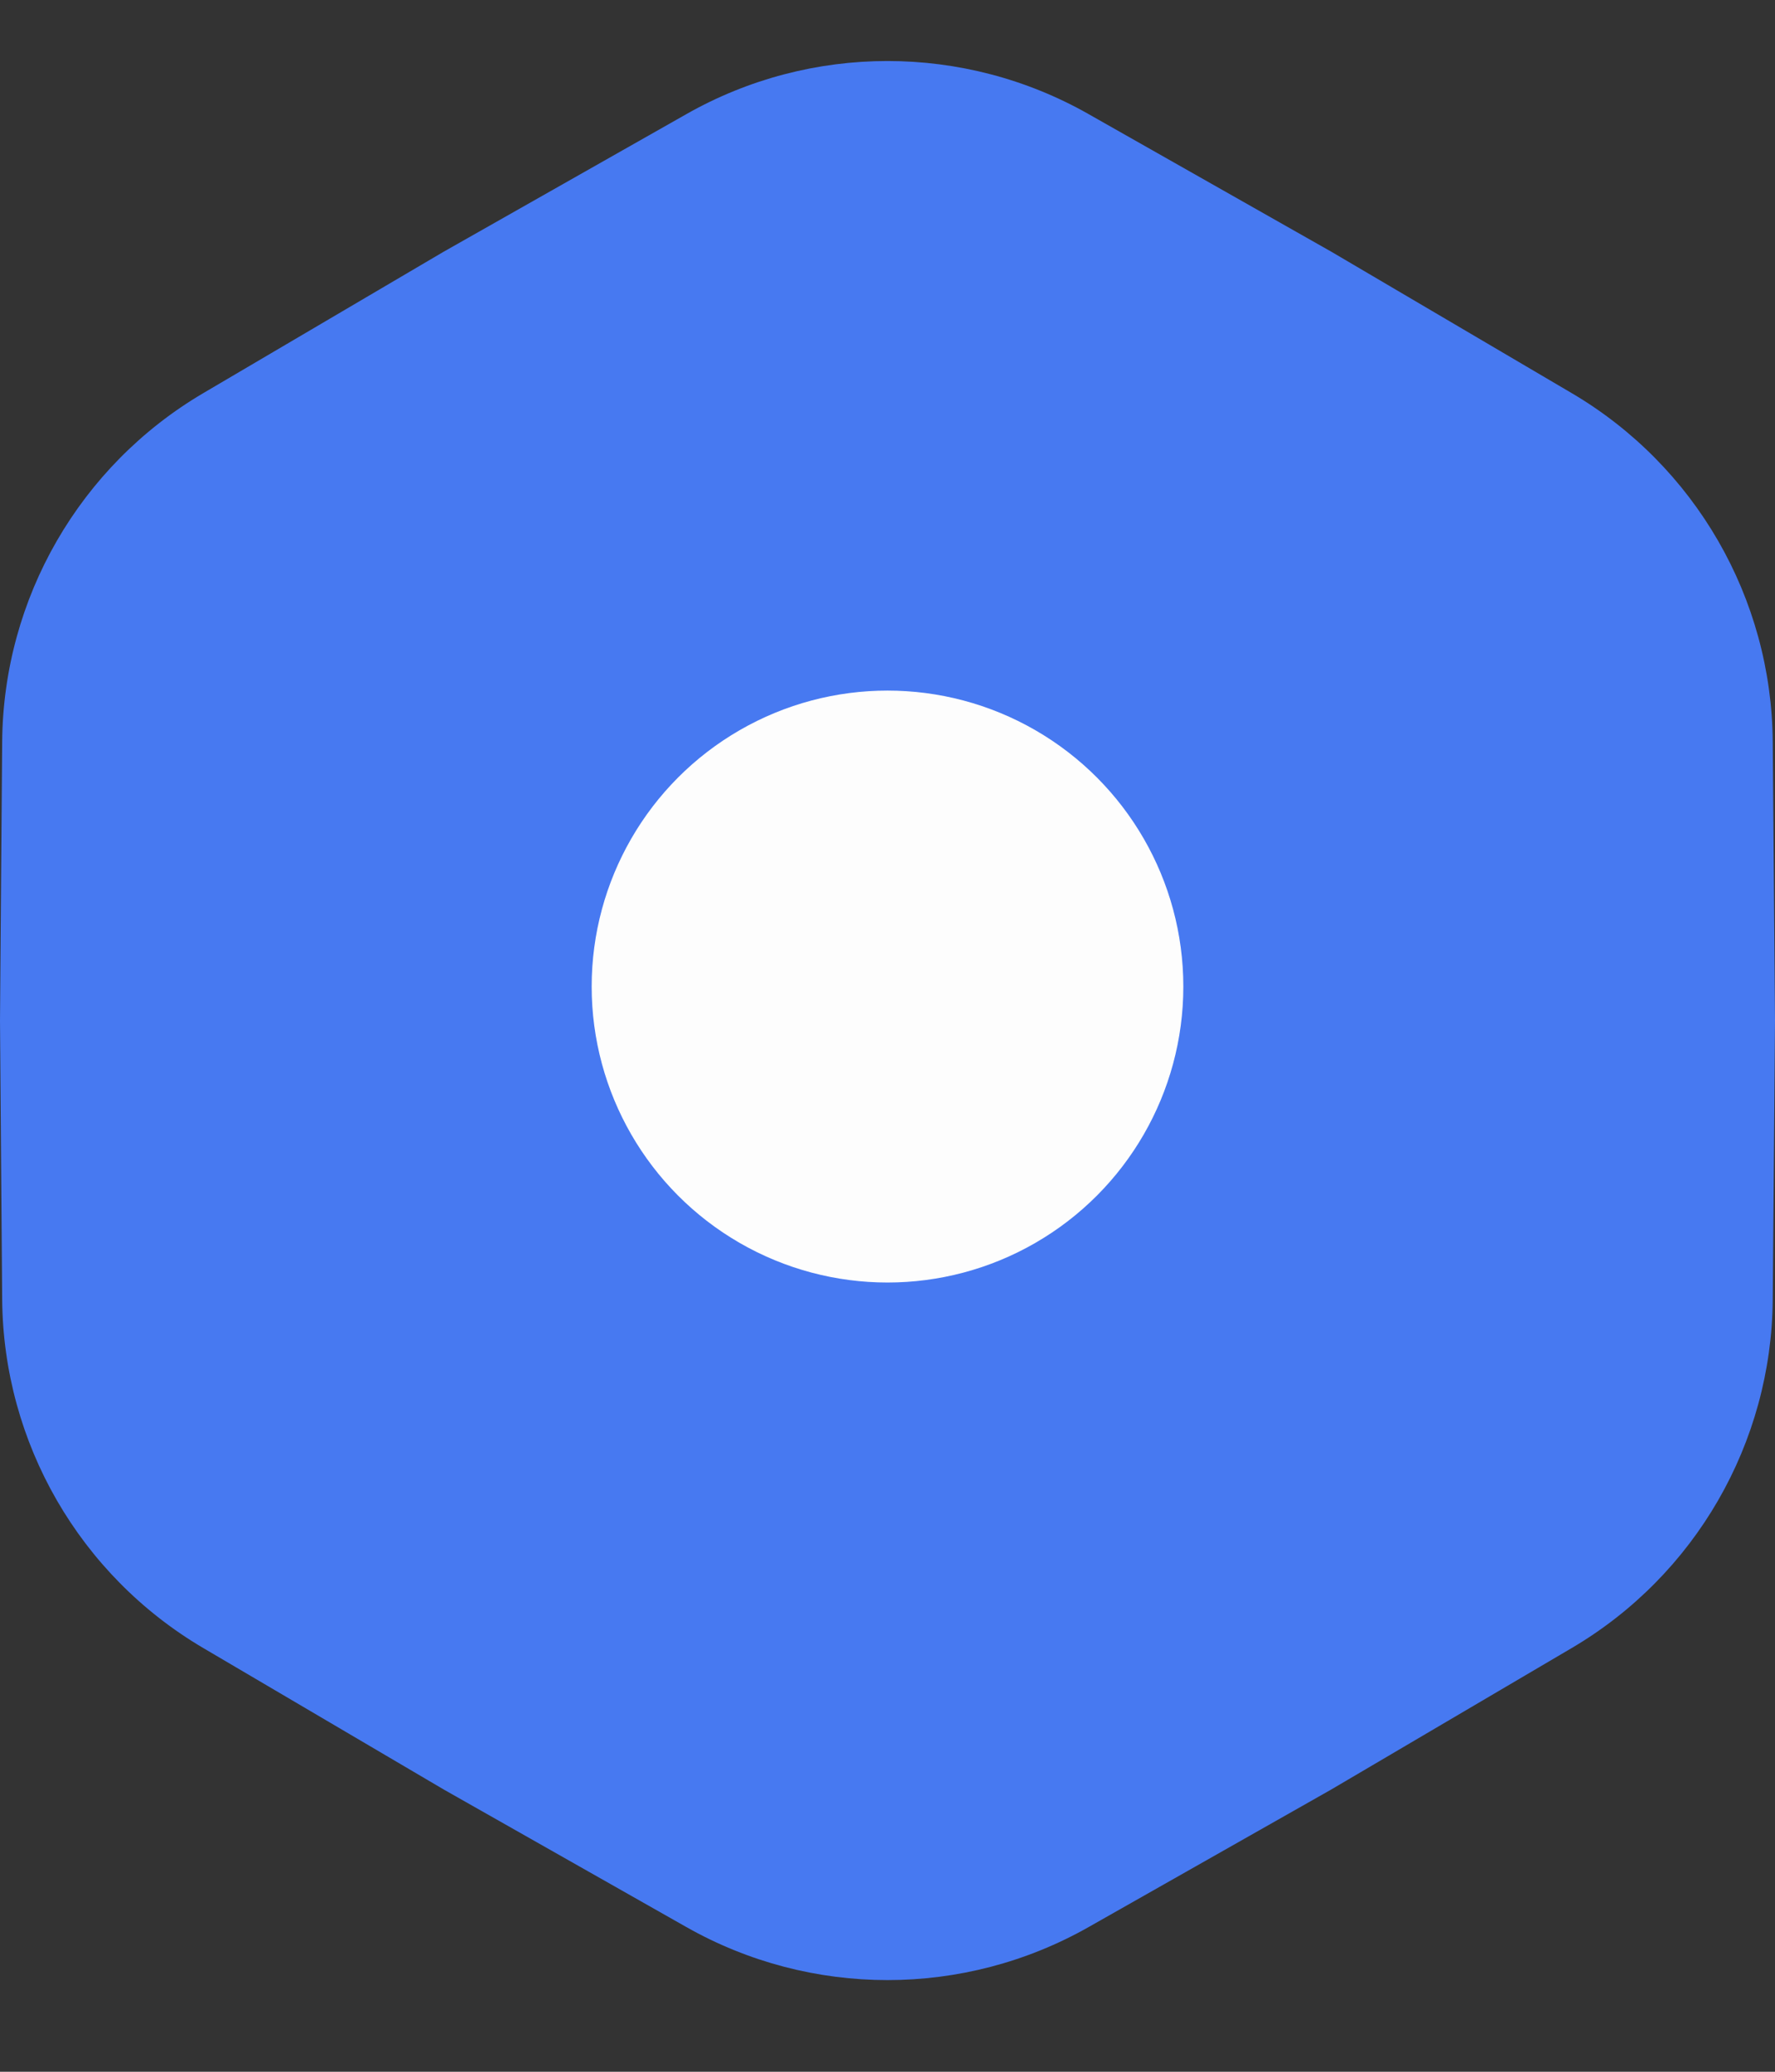 <svg width="18" height="21" viewBox="0 0 18 21" fill="none" xmlns="http://www.w3.org/2000/svg">
<rect x="0" y="0" width="18" height="21" fill="#333333" stroke="none"/>
<path d="M6.96 1.157C8.225 0.439 9.775 0.439 11.04 1.157L13.5 2.551L15.937 3.984C17.191 4.721 17.966 6.063 17.977 7.518L18 10.345L17.977 13.172C17.966 14.627 17.191 15.969 15.937 16.706L13.5 18.139L11.04 19.533C9.775 20.25 8.225 20.25 6.96 19.533L4.5 18.139L2.063 16.706C0.809 15.969 0.034 14.627 0.022 13.172L0 10.345L0.022 7.518C0.034 6.063 0.809 4.721 2.063 3.984L4.5 2.551L6.96 1.157Z" fill="#4779F1"/>
<circle cx="9" cy="10" r="3" fill="#FDFDFD"/>
</svg>
